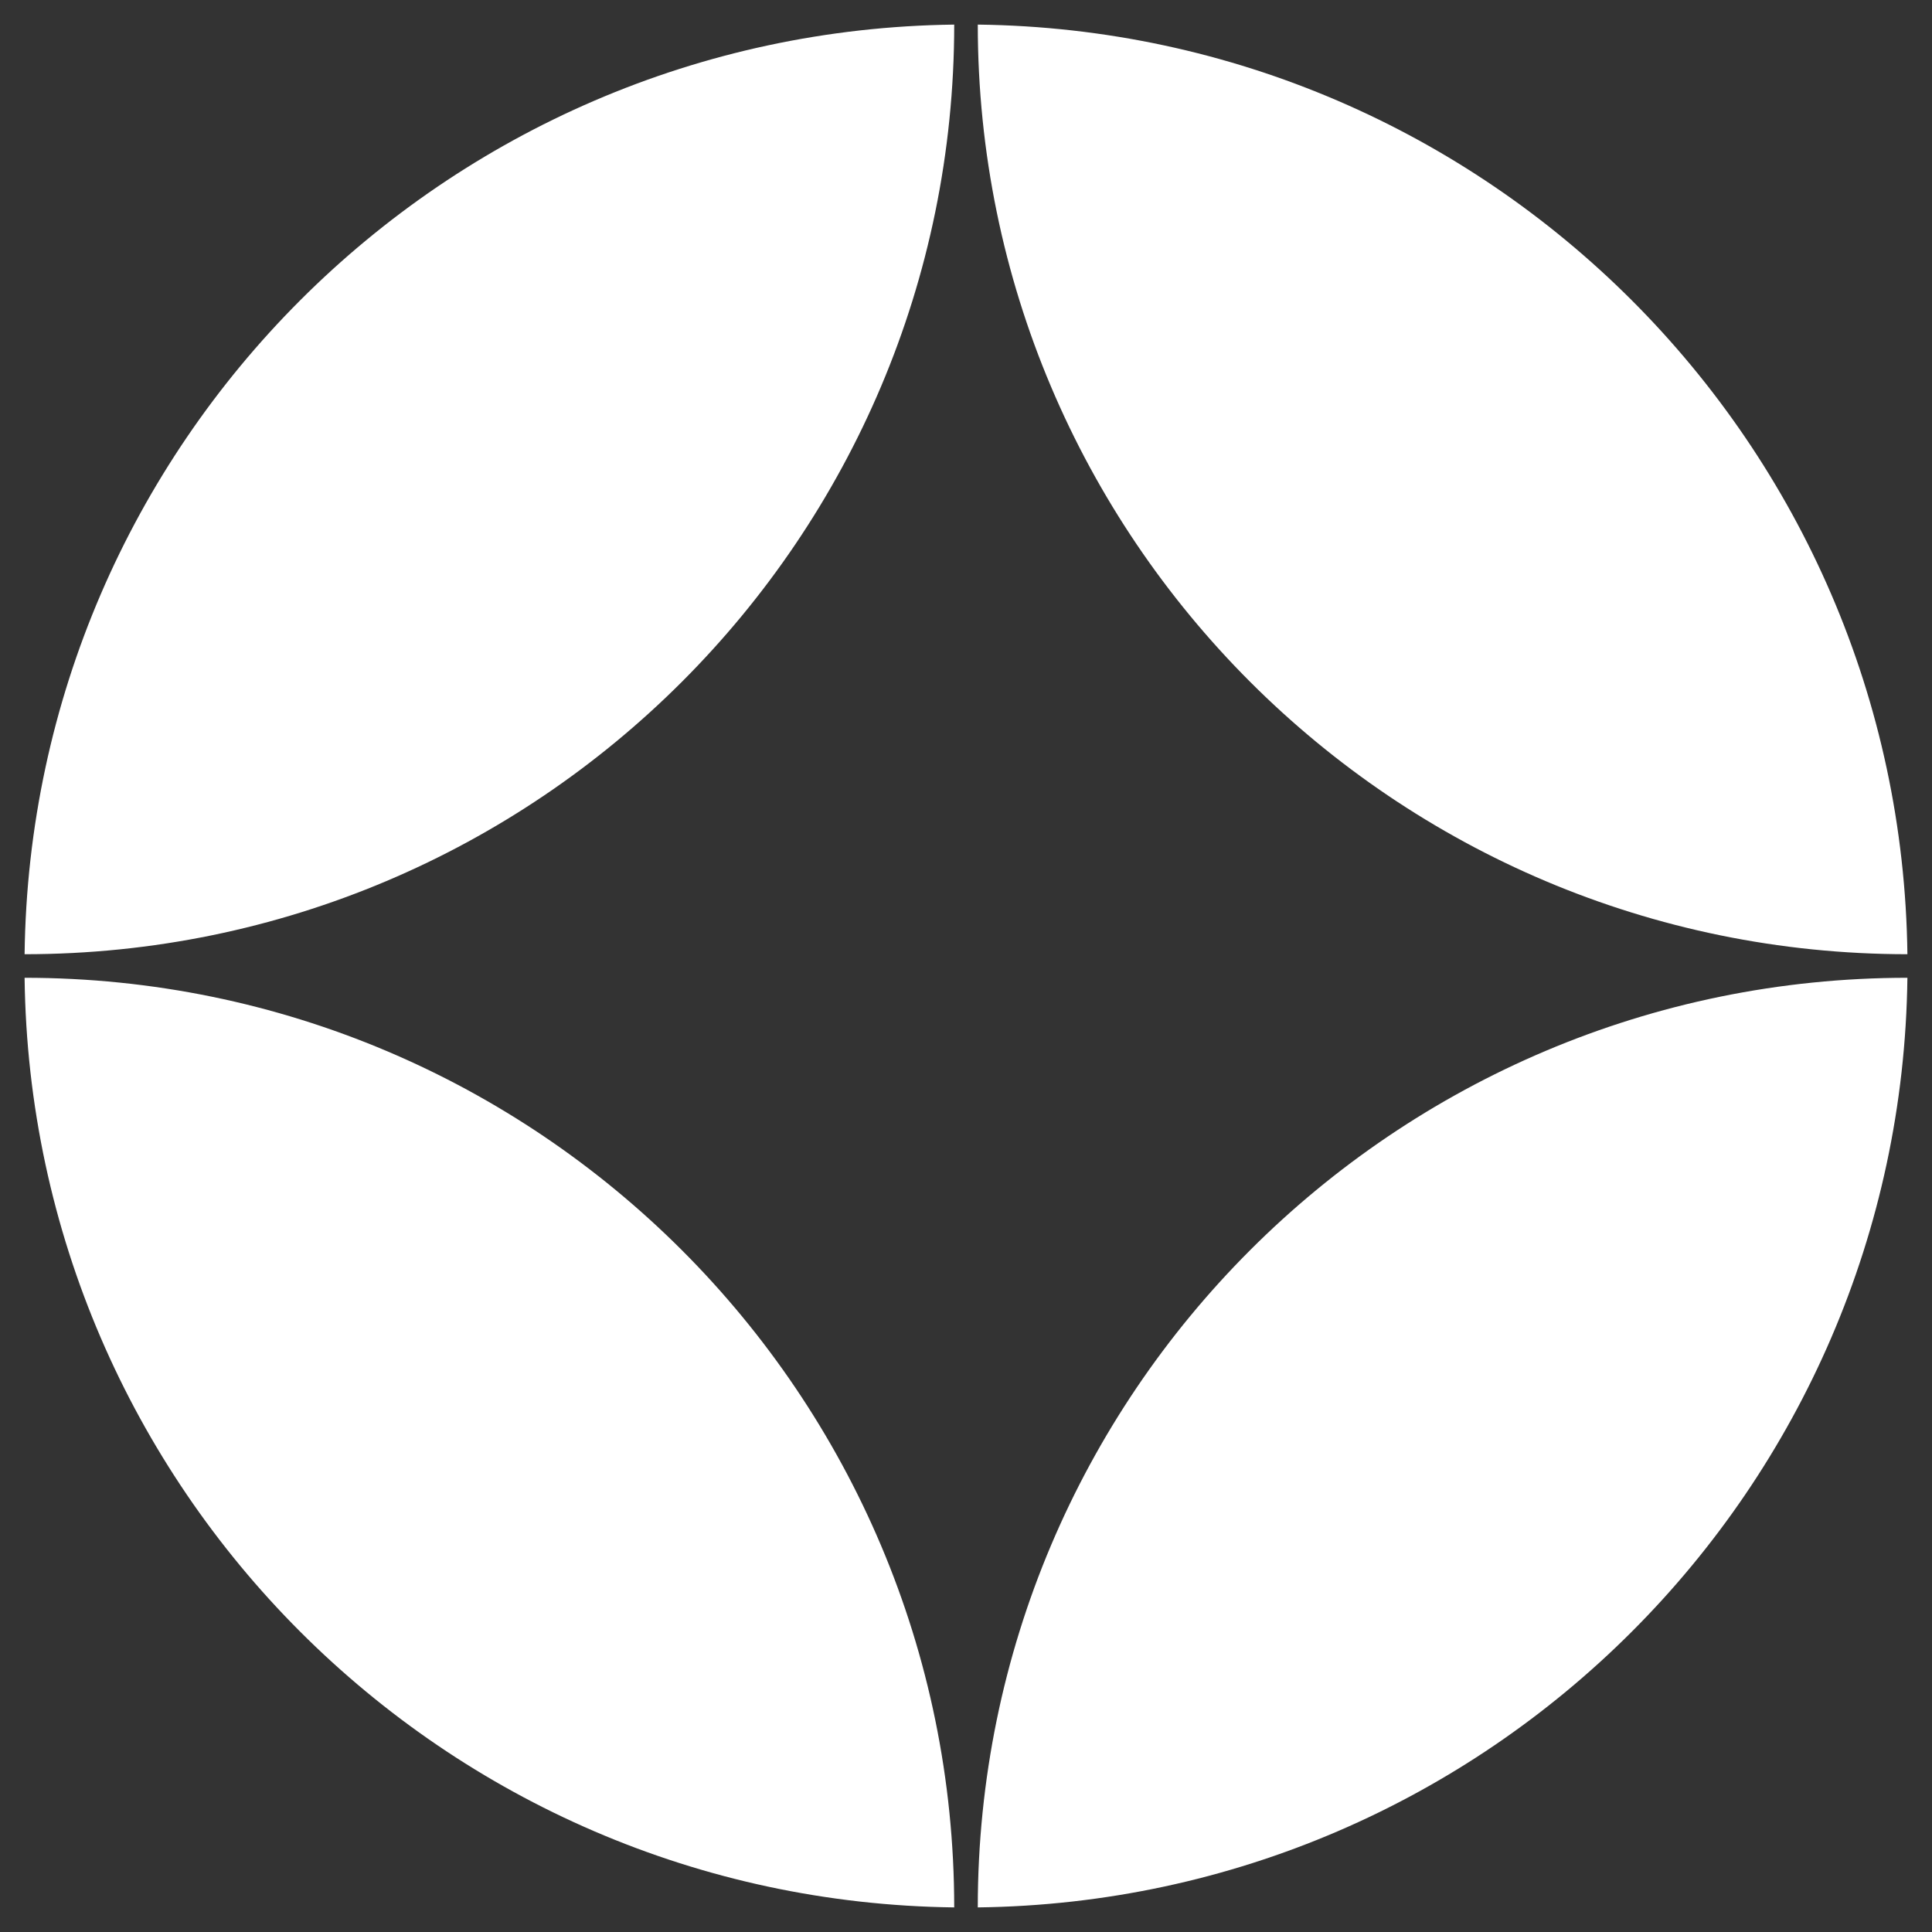 <?xml version="1.0" encoding="utf-8"?>
<svg version="1.1" id="Layer_1" xmlns="http://www.w3.org/2000/svg" xmlns:xlink="http://www.w3.org/1999/xlink" x="0px" y="0px"
	 viewBox="0 0 1641.796 1641.796" enable-background="new 0 0 1641.796 1641.796" xml:space="preserve" fill="white">
<rect x="0" y="0" width="1641.796" height="1641.796" fill="#333333" stroke="none"/>
<g>
	<path d="M1620.898,810.889c-5.346-433.985-356.004-784.648-789.993-789.991
		C831.042,457.144,1184.65,810.752,1620.898,810.889z"/>
	<path d="M810.887,20.898C376.902,26.241,26.239,376.904,20.898,810.889C457.138,810.752,810.75,457.144,810.887,20.898z"
		/>
	<path d="M20.898,830.907c5.341,433.987,356.004,784.648,789.989,789.991C810.75,1184.654,457.138,831.044,20.898,830.907z"
		/>
	<path d="M830.905,1620.898c433.989-5.343,784.648-356.004,789.993-789.991
		C1184.65,831.044,831.042,1184.654,830.905,1620.898z"/>
</g>
</svg>
